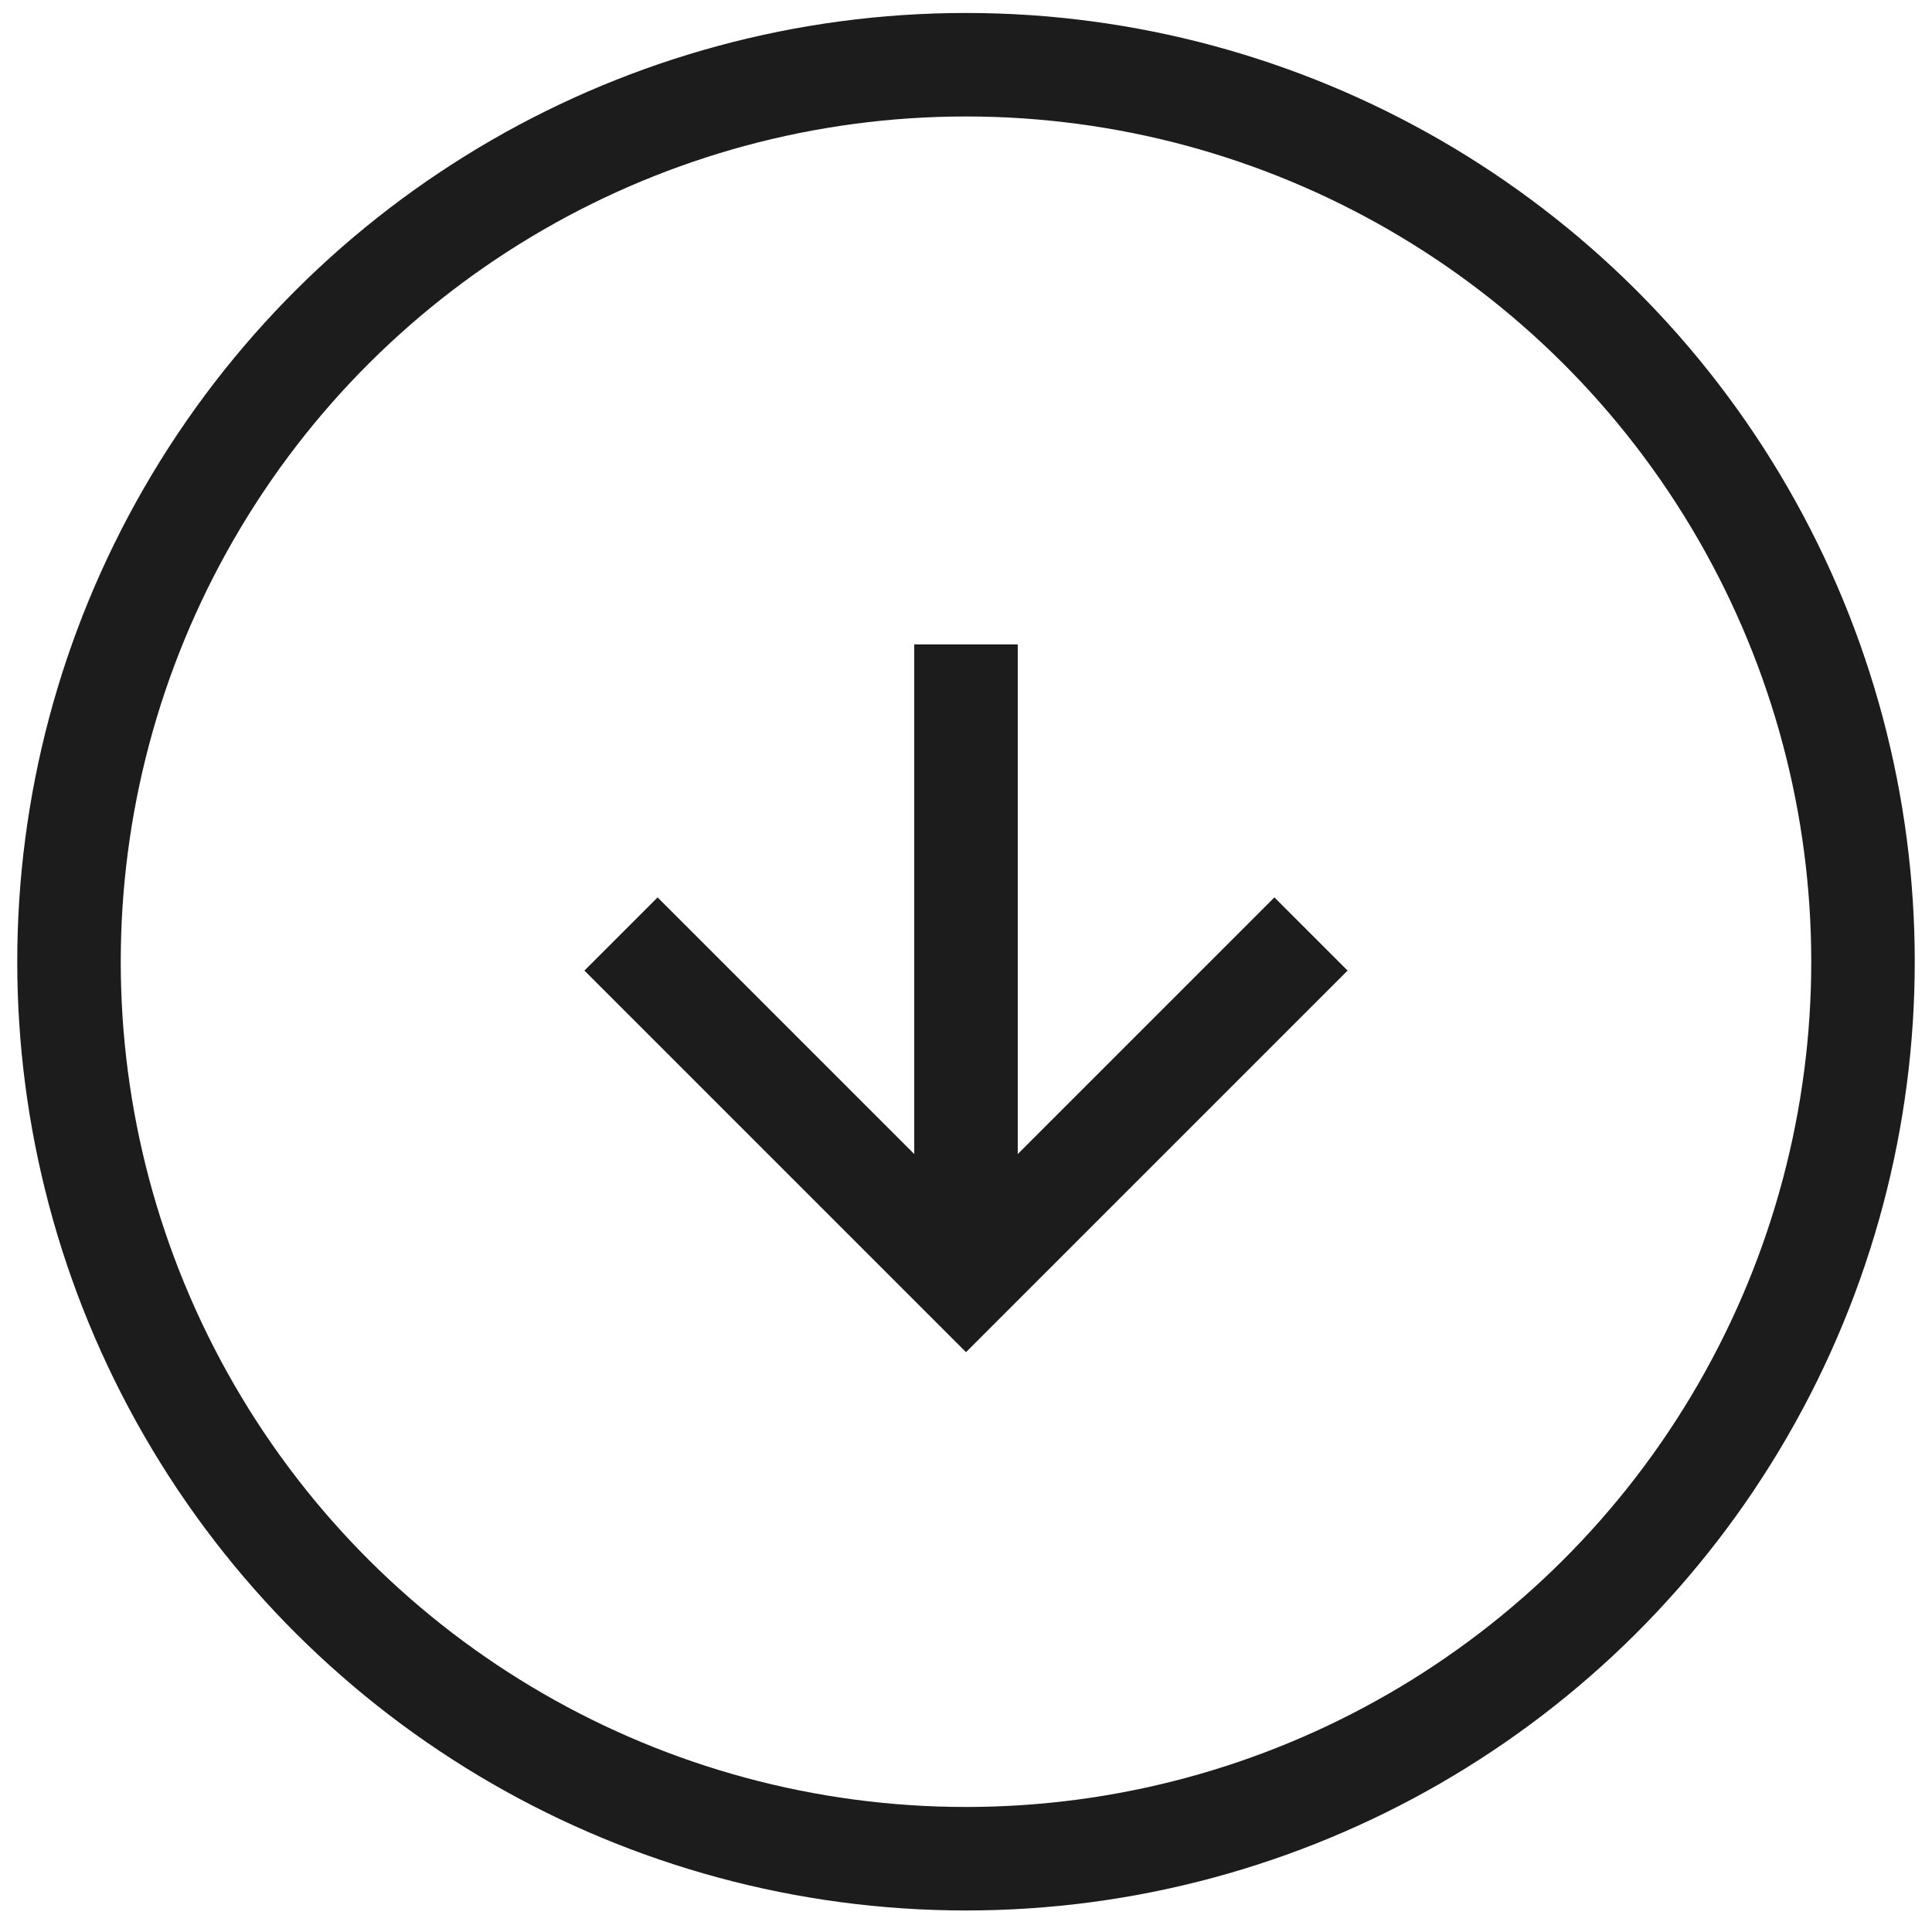 <svg width="28" height="28" viewBox="0 0 28 28" fill="none" xmlns="http://www.w3.org/2000/svg">
<circle cx="14" cy="13.938" r="13" transform="rotate(90 14 13.938)" stroke="#1C1C1C" stroke-width="1.5"/>
<path d="M14 9.339L14 18.536" stroke="#1C1C1C" stroke-width="1.5"/>
<path d="M19 13.536L14 18.536L9 13.536" stroke="#1C1C1C" stroke-width="1.5"/>
</svg>

